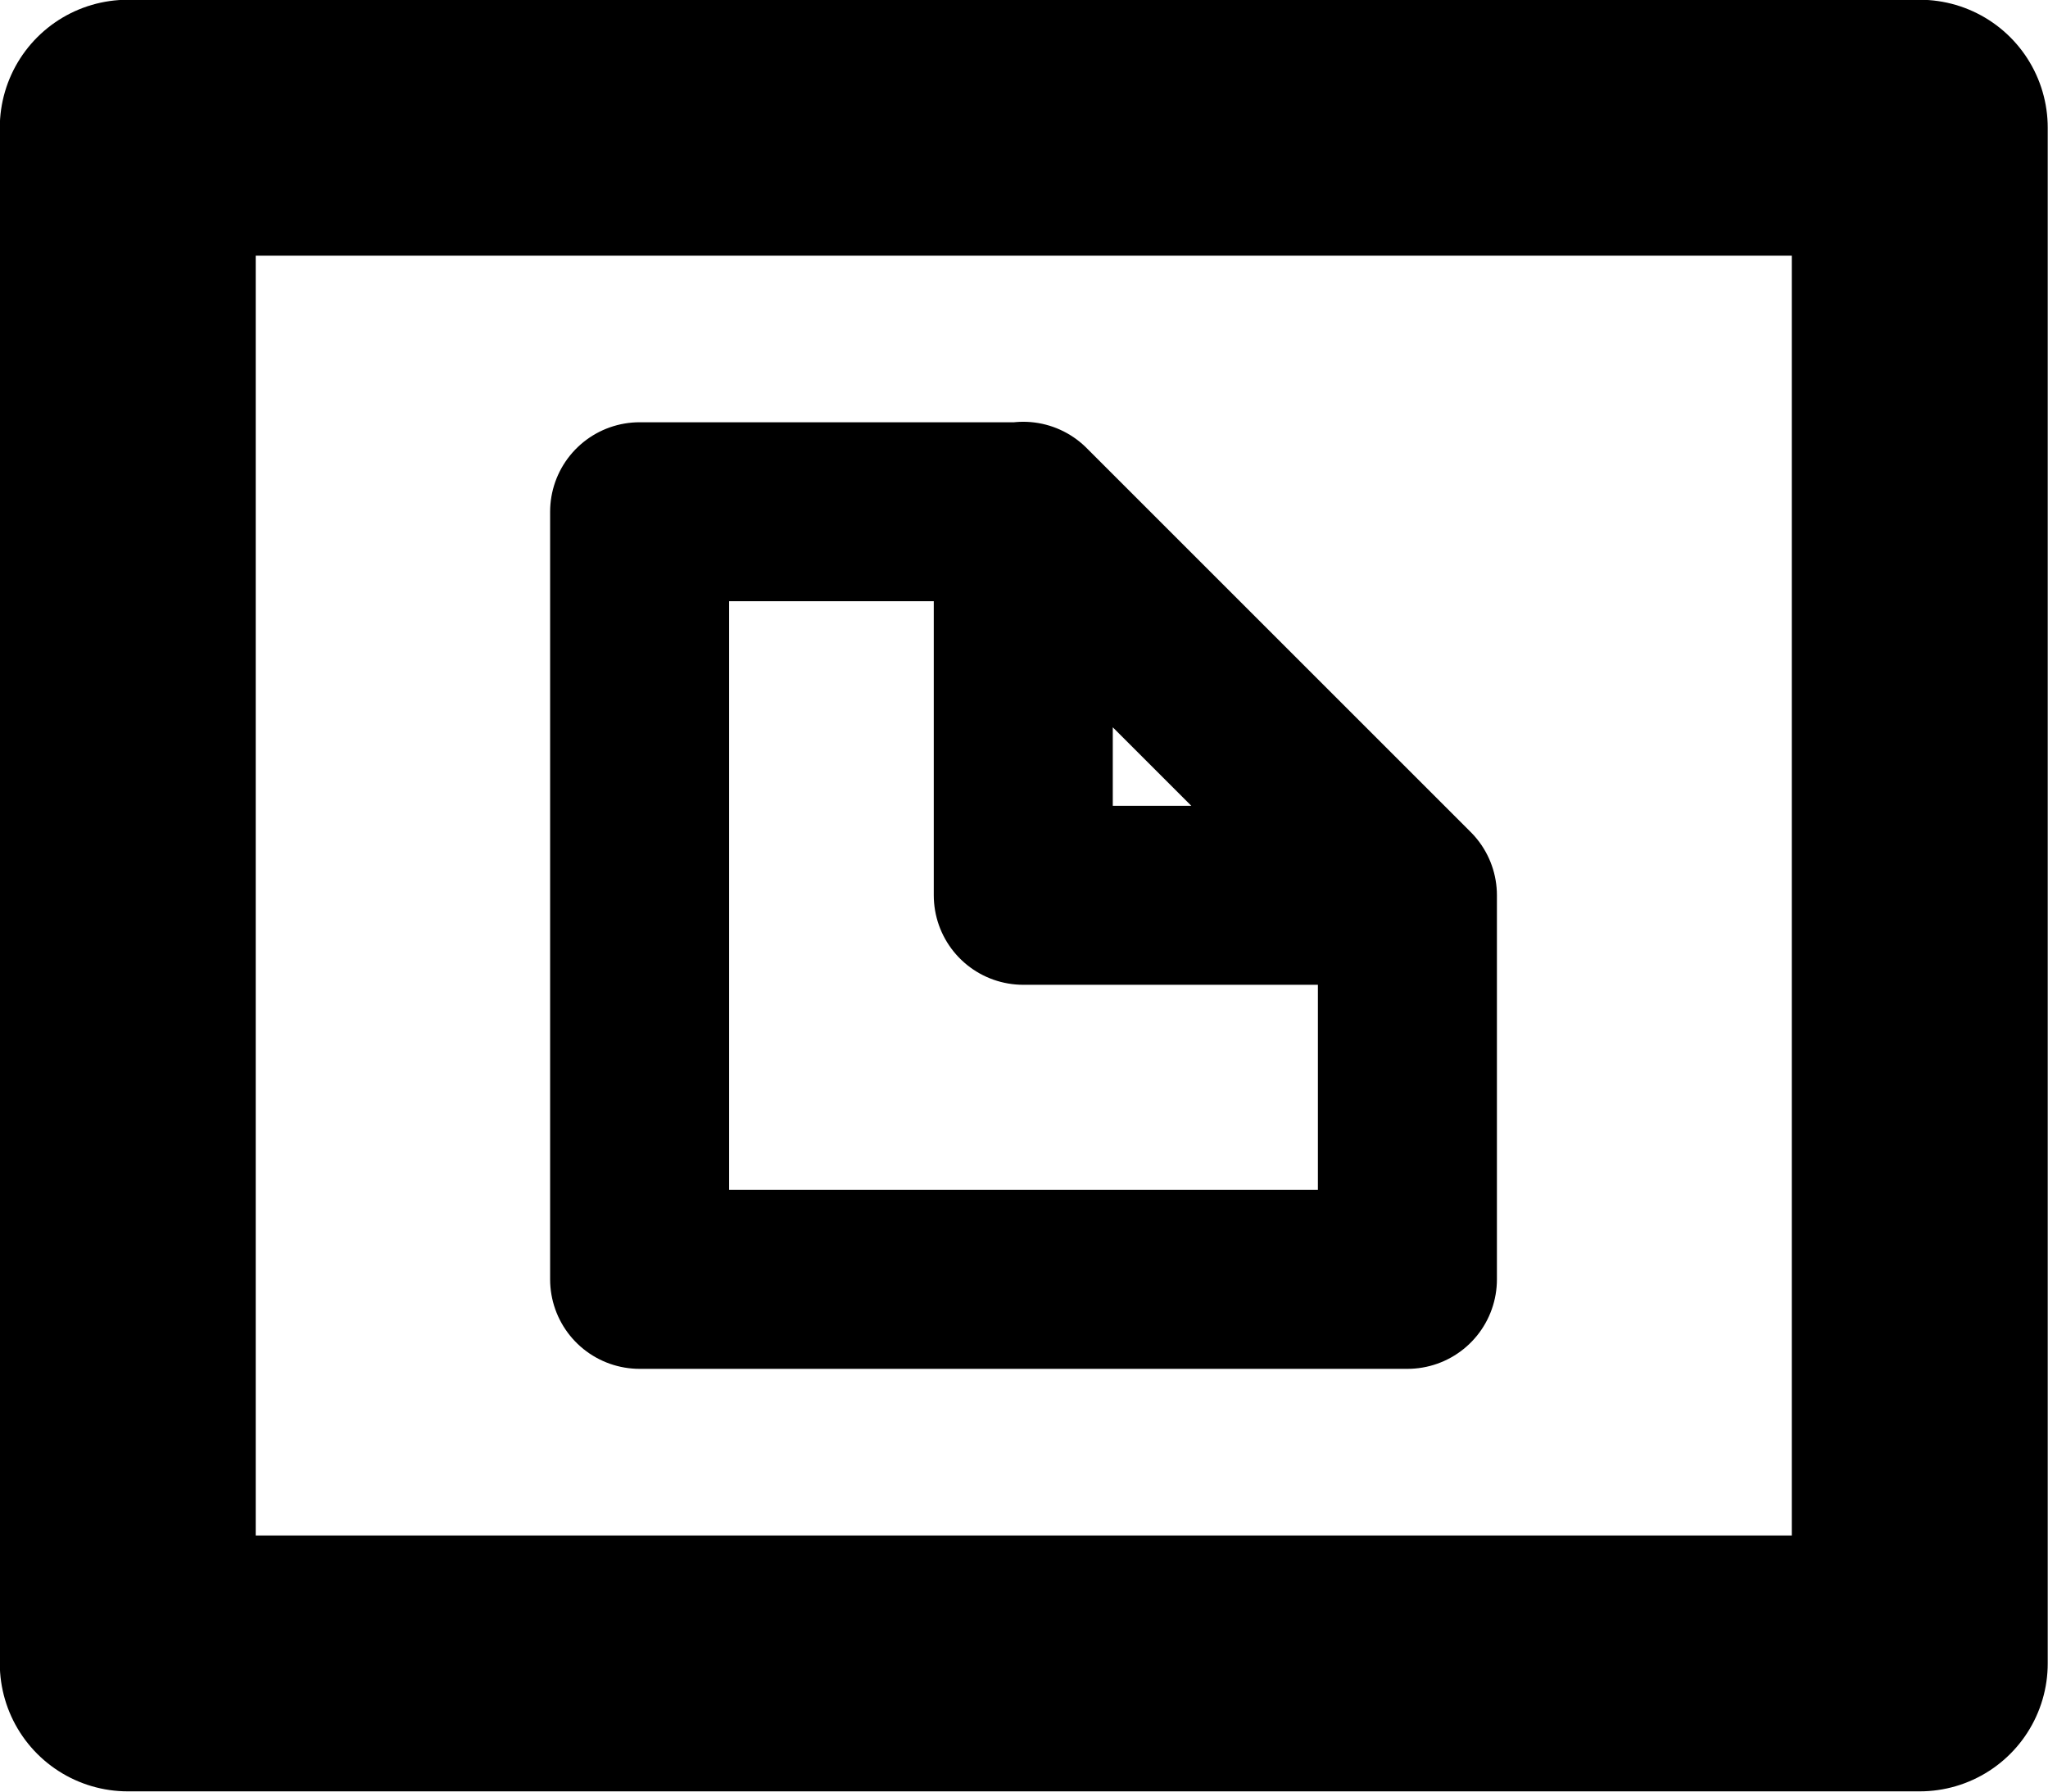 <?xml version="1.0" encoding="UTF-8" standalone="no"?>
<svg
   width="16"
   height="14"
   viewBox="0 0 4.233 3.704"
   version="1.1"
   id="svg4268"
   xmlns="http://www.w3.org/2000/svg"
   xmlns:svg="http://www.w3.org/2000/svg"
   xmlns:rdf="http://www.w3.org/1999/02/22-rdf-syntax-ns#"
   xmlns:cc="http://creativecommons.org/ns#"
   xmlns:dc="http://purl.org/dc/elements/1.1/">
  <defs
     id="defs4262" />
  <g
     id="artifact"
     style="display:inline"
     transform="translate(-111.152,-5.133)">
    <path
       style="fill:#000000;fill-opacity:0;stroke:#000000;stroke-width:0.37;stroke-linecap:butt;stroke-linejoin:round;stroke-miterlimit:4;stroke-dasharray:none;stroke-opacity:1"
       d="m 113.268,6.191 h -0.794 v 1.587 h 1.587 v -0.794 l -0.794,-0.794 v 0.794 h 0.794"
       id="path1116" />
    <path
       style="fill:#000000;fill-opacity:0;stroke:#000000;stroke-width:0.529;stroke-linecap:butt;stroke-linejoin:round;stroke-miterlimit:4;stroke-dasharray:none;stroke-opacity:1"
       d="m 111.416,5.397 v 3.175 h 3.704 v -3.175 z"
       id="path1402" />
  </g>
</svg>

